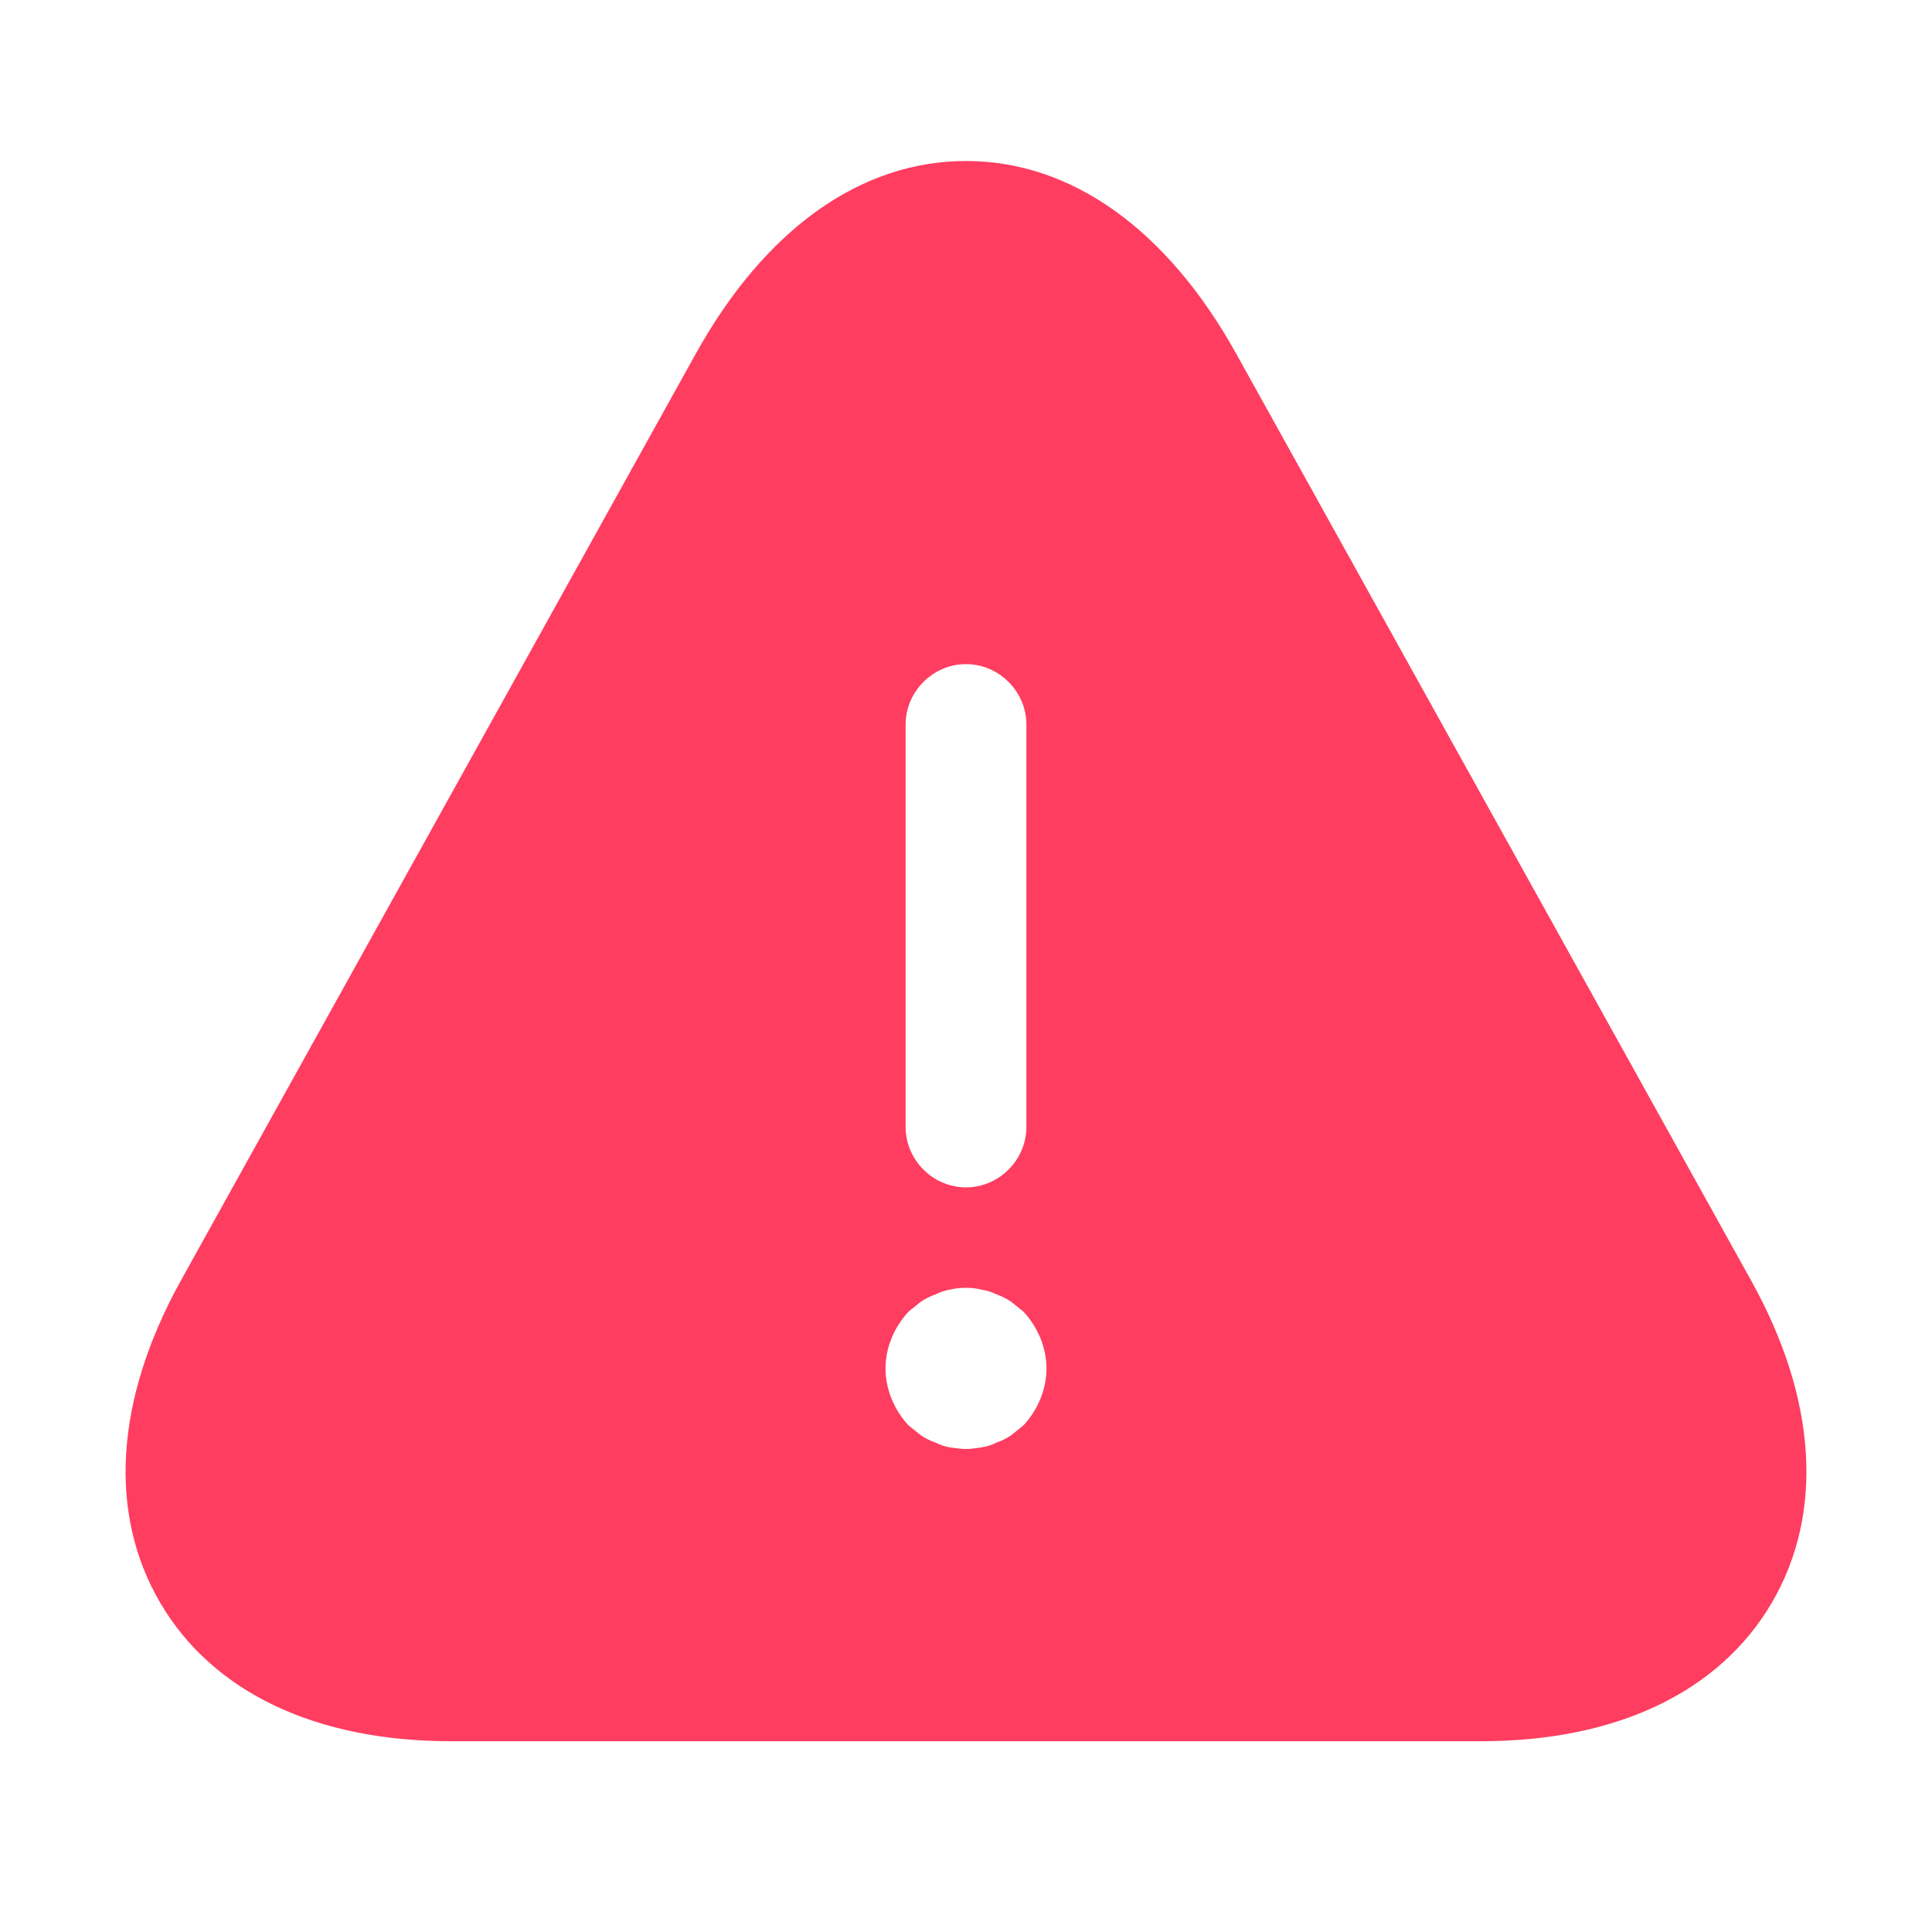 <svg width="160" height="160" viewBox="0 0 160 160" fill="none" xmlns="http://www.w3.org/2000/svg">
<path d="M145.067 106.133L102.4 29.333C96.666 19 88.733 13.333 80 13.333C71.266 13.333 63.333 19 57.6 29.333L14.933 106.133C9.533 115.933 8.933 125.333 13.267 132.733C17.6 140.133 26.133 144.2 37.333 144.2H122.667C133.867 144.2 142.4 140.133 146.733 132.733C151.067 125.333 150.467 115.867 145.067 106.133ZM75 60C75 57.267 77.266 55 80 55C82.733 55 85 57.267 85 60V93.333C85 96.067 82.733 98.333 80 98.333C77.266 98.333 75 96.067 75 93.333V60ZM84.733 118.067C84.4 118.333 84.067 118.6 83.733 118.867C83.333 119.133 82.933 119.333 82.533 119.467C82.133 119.667 81.733 119.8 81.266 119.867C80.867 119.933 80.4 120 80 120C79.6 120 79.133 119.933 78.666 119.867C78.266 119.8 77.867 119.667 77.466 119.467C77.067 119.333 76.666 119.133 76.266 118.867C75.933 118.6 75.6 118.333 75.266 118.067C74.067 116.8 73.333 115.067 73.333 113.333C73.333 111.6 74.067 109.867 75.266 108.6C75.6 108.333 75.933 108.067 76.266 107.8C76.666 107.533 77.067 107.333 77.466 107.2C77.867 107 78.266 106.867 78.666 106.8C79.533 106.6 80.466 106.6 81.266 106.8C81.733 106.867 82.133 107 82.533 107.2C82.933 107.333 83.333 107.533 83.733 107.8C84.067 108.067 84.4 108.333 84.733 108.6C85.933 109.867 86.666 111.6 86.666 113.333C86.666 115.067 85.933 116.8 84.733 118.067Z" fill="#FF3D60"/>
</svg>
